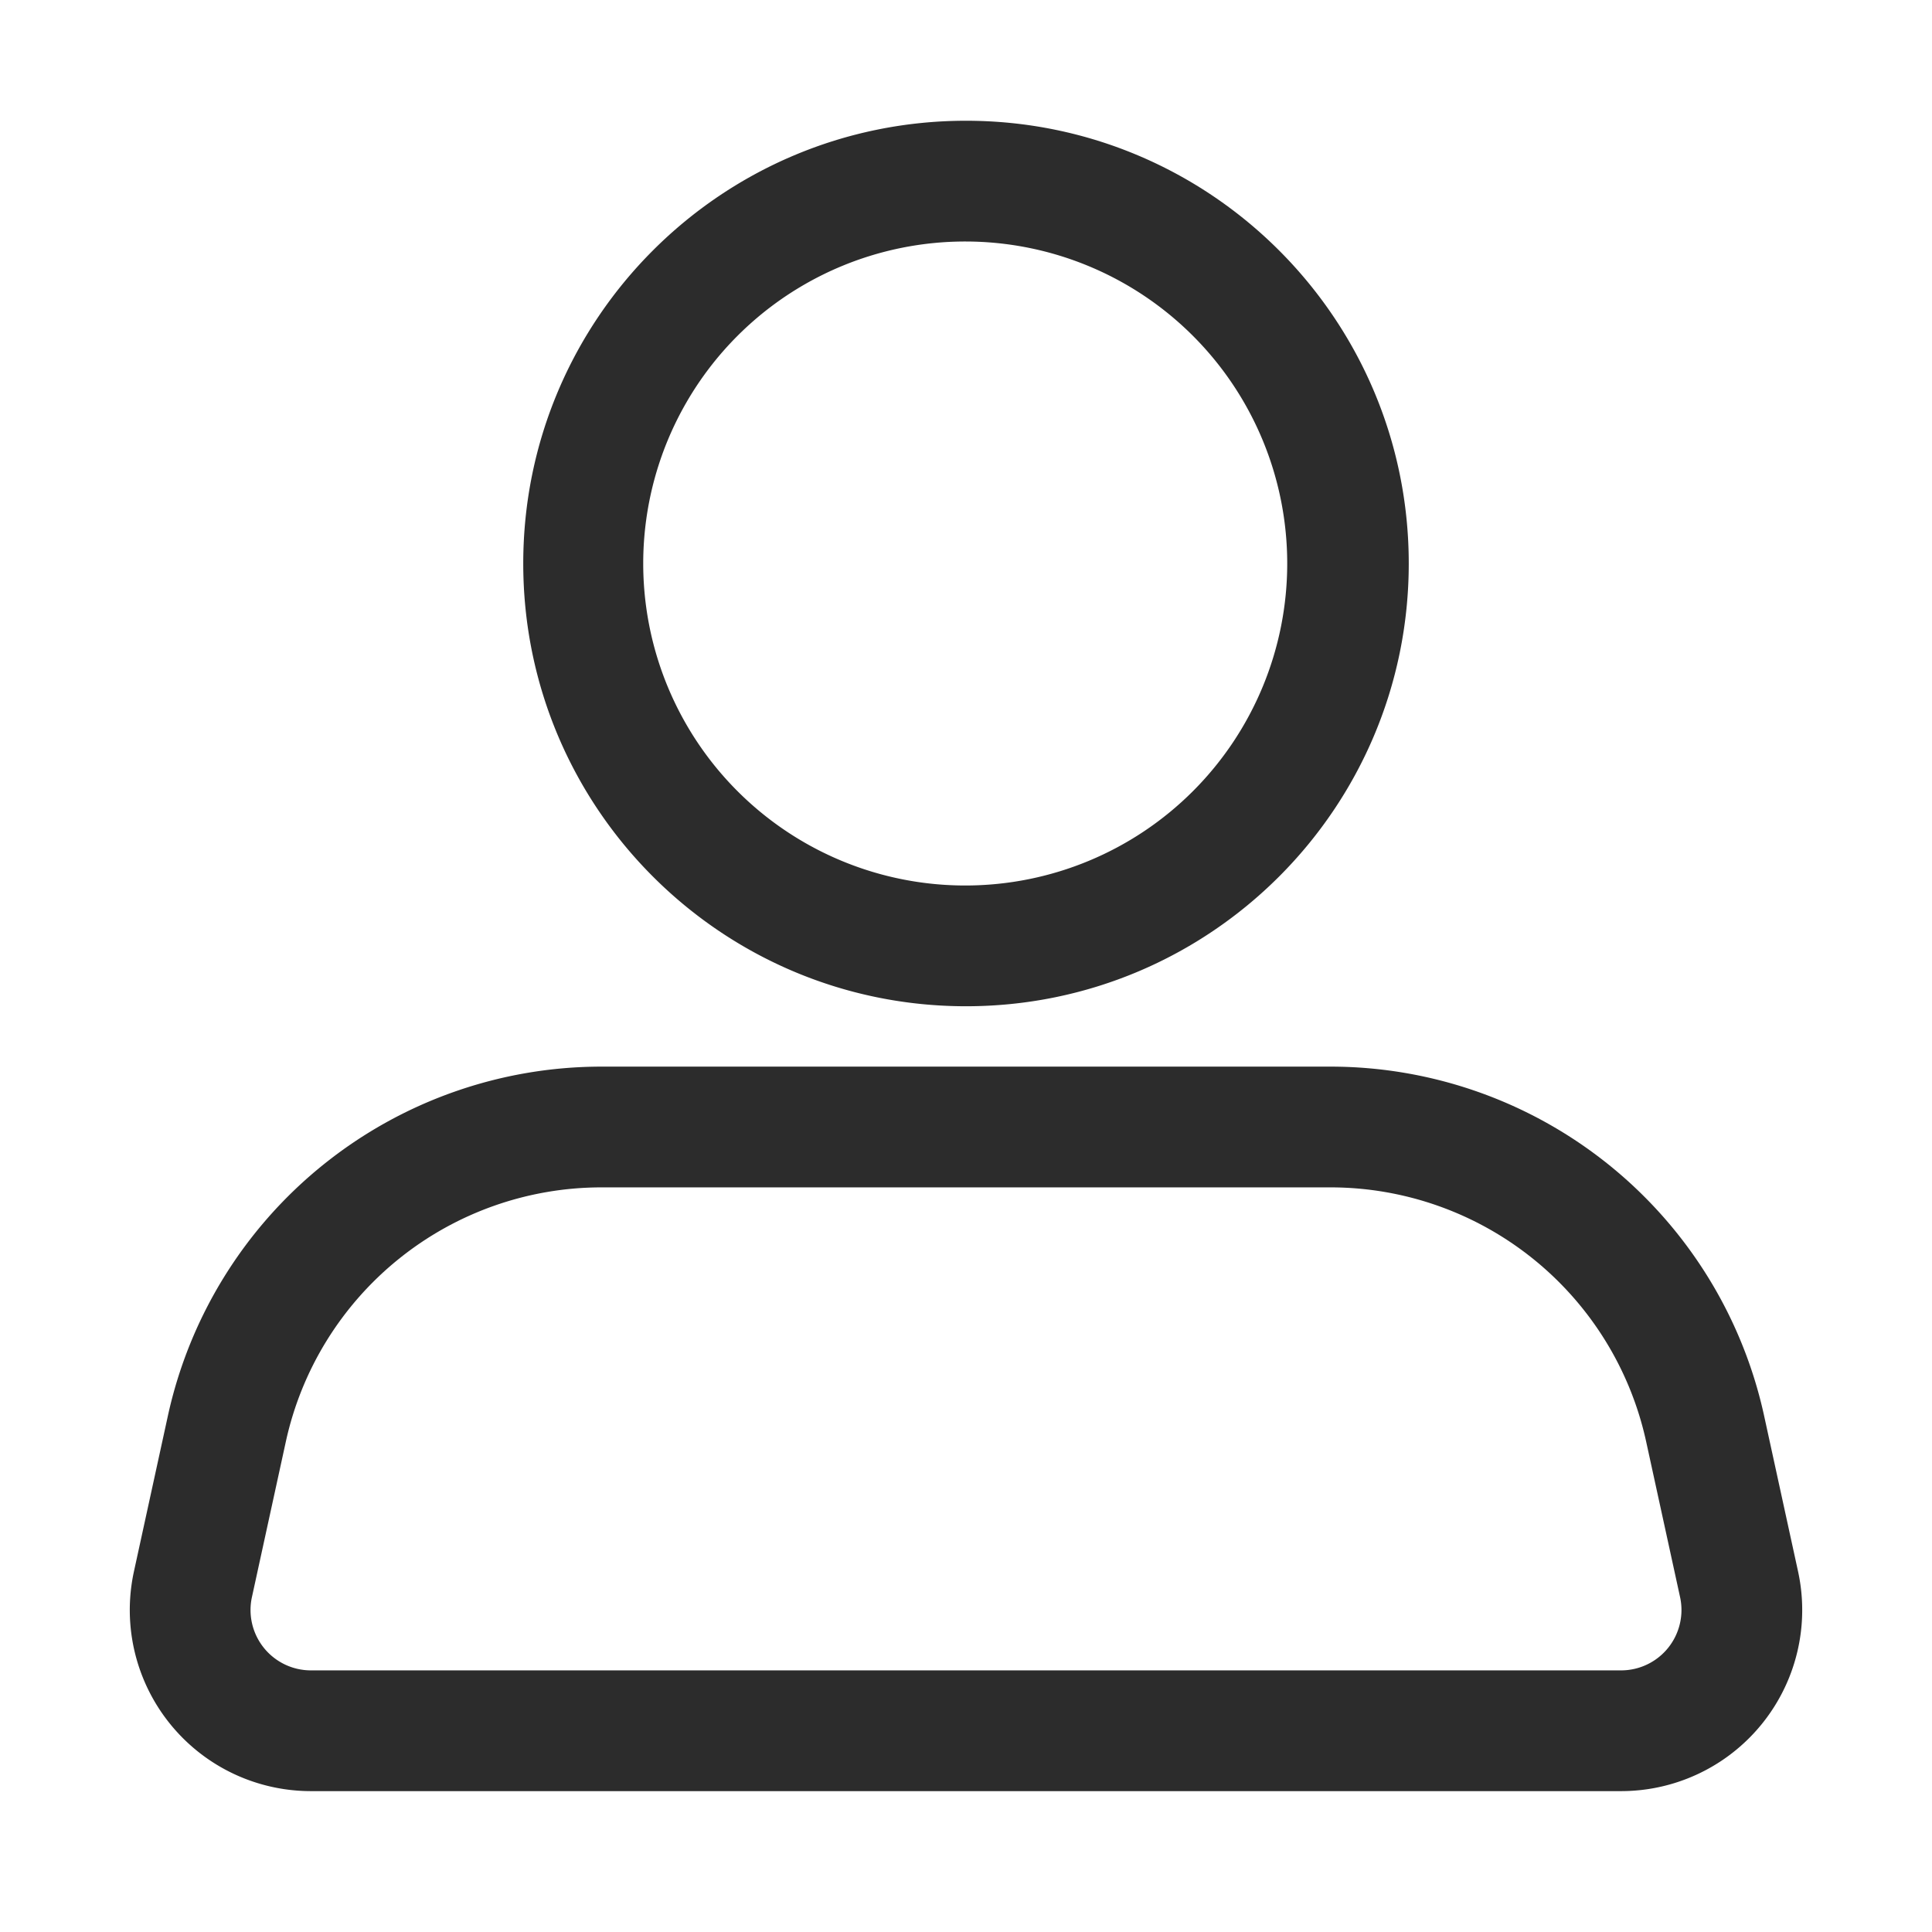 <?xml version="1.0" standalone="no"?><!DOCTYPE svg PUBLIC "-//W3C//DTD SVG 1.1//EN" "http://www.w3.org/Graphics/SVG/1.1/DTD/svg11.dtd"><svg t="1615892616808" class="icon" viewBox="0 0 1024 1024" version="1.1" xmlns="http://www.w3.org/2000/svg" p-id="3964" xmlns:xlink="http://www.w3.org/1999/xlink" width="32" height="32"><defs><style type="text/css"></style></defs><path d="M705.152 565.333a235.307 235.307 0 0 1 229.888 185.173l17.963 82.368a96 96 0 0 1-93.803 116.459H164.8a96 96 0 0 1-93.803-116.459l17.963-82.347A235.307 235.307 0 0 1 318.848 565.333h386.304z m0 64H318.848a171.307 171.307 0 0 0-167.36 134.827l-17.963 82.347a32 32 0 0 0 31.275 38.827h694.4a32 32 0 0 0 31.275-38.827l-17.963-82.347a171.307 171.307 0 0 0-167.36-134.827zM512 64c129.6 0 234.667 105.067 234.667 234.667s-105.067 234.667-234.667 234.667-234.667-105.067-234.667-234.667S382.4 64 512 64z m0 64a170.667 170.667 0 1 0 0 341.333 170.667 170.667 0 0 0 0-341.333z" fill="#2c2c2c" p-id="3965"></path></svg>
